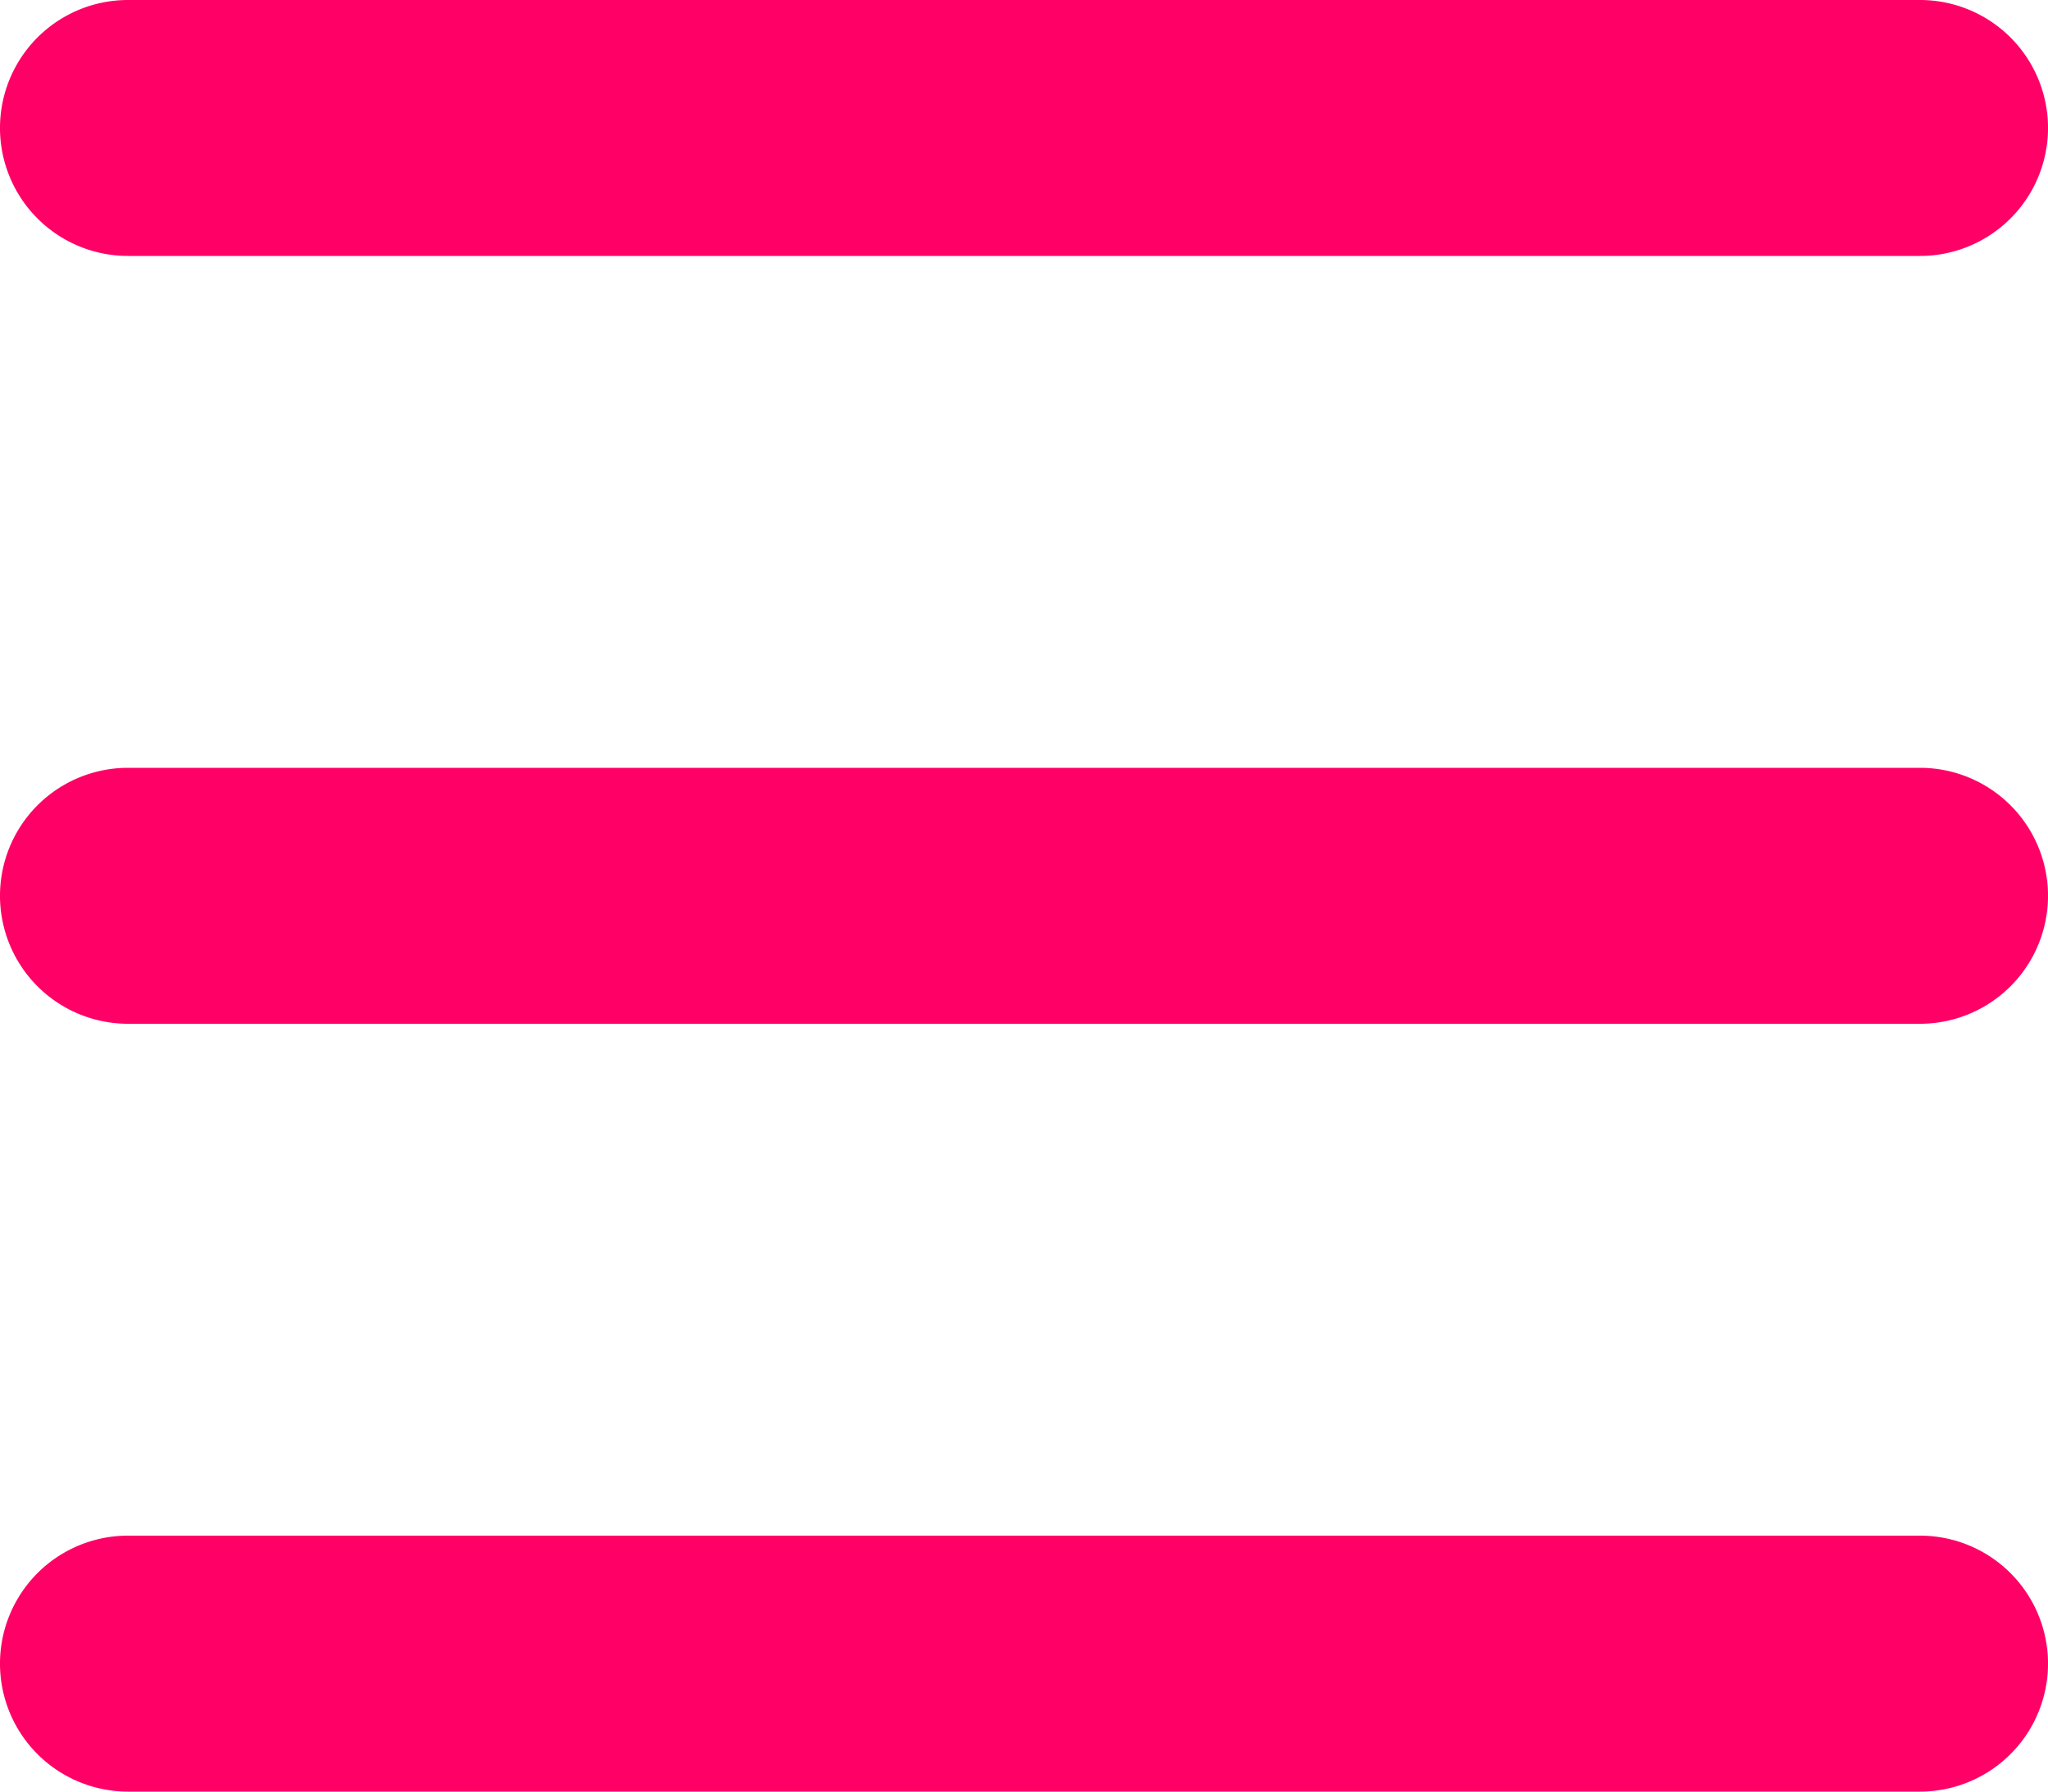 <svg id="menu_icon" data-name="menu icon" xmlns="http://www.w3.org/2000/svg" width="16" height="14" viewBox="0 0 16 14">
  <g id="Group_3094" data-name="Group 3094">
    <path id="menu_icon-2" data-name="menu icon" d="M1,14a1,1,0,0,1,0-2H15a1,1,0,0,1,0,2ZM1,8A1,1,0,0,1,1,6H15a1,1,0,0,1,0,2ZM1,2A1,1,0,0,1,1,0H15a1,1,0,0,1,0,2Z" fill="#ff0066"/>
  </g>
</svg>
